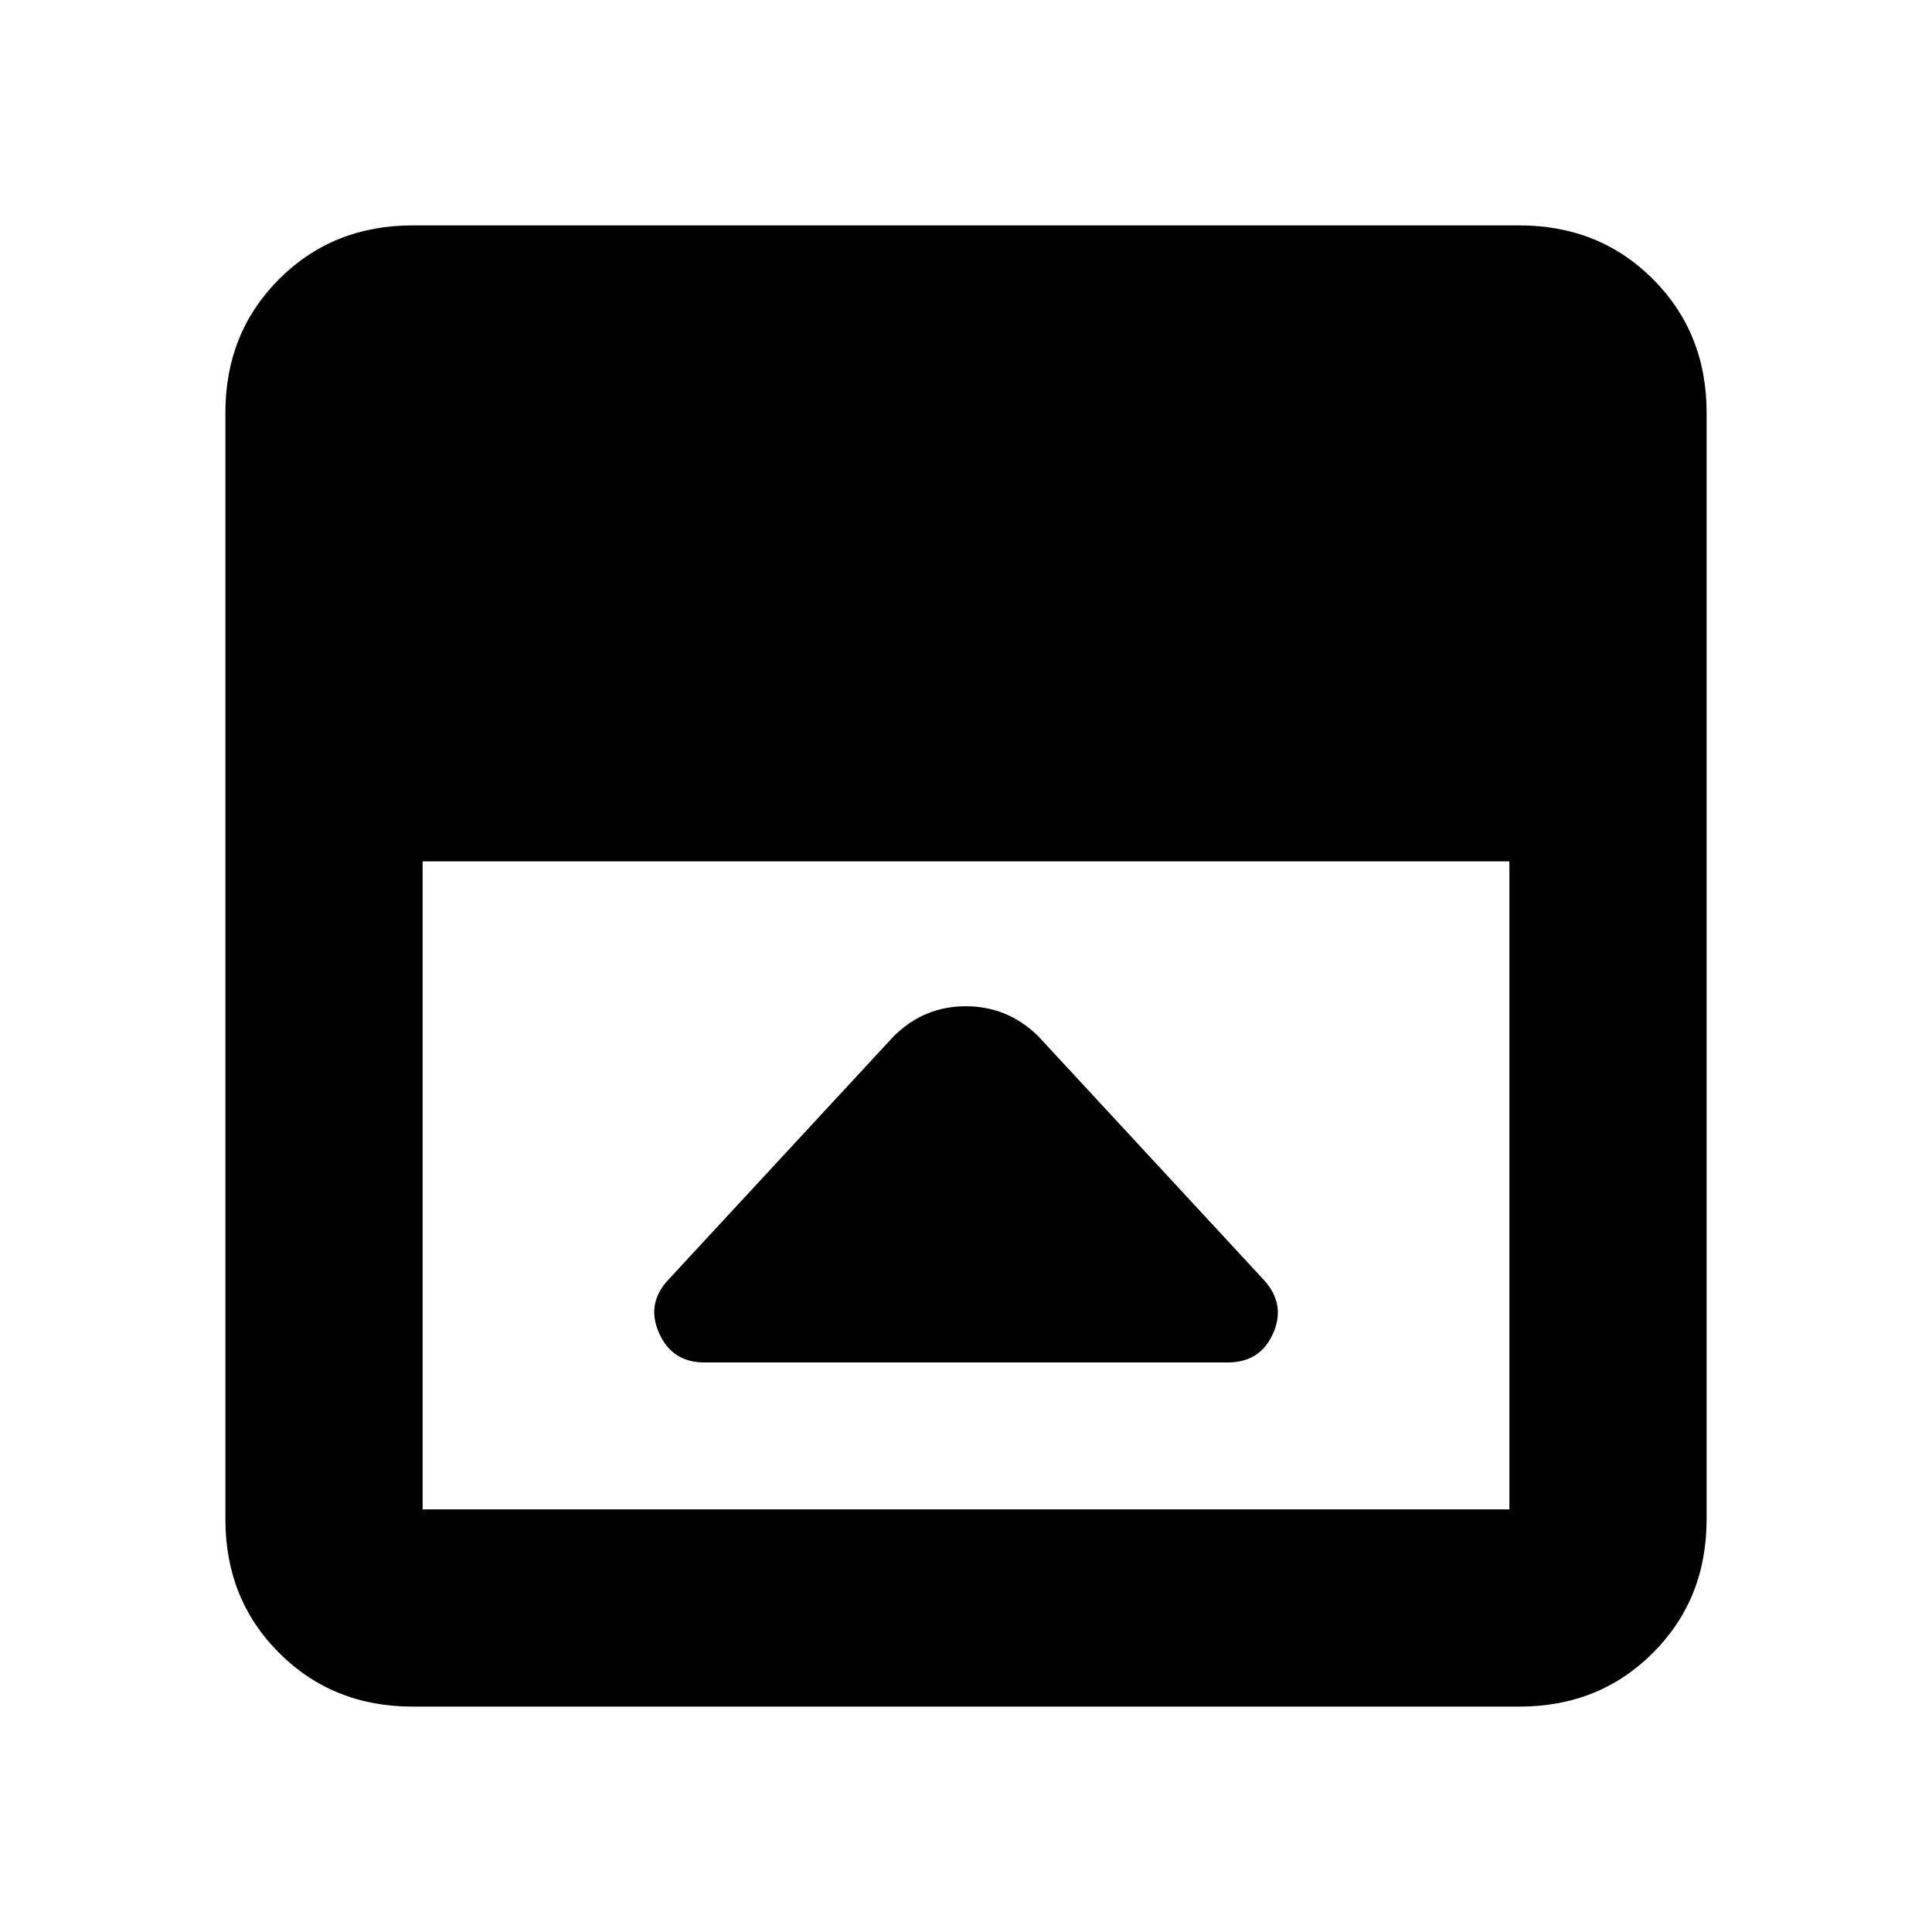 <svg xmlns="http://www.w3.org/2000/svg" height="20" viewBox="0 -960 960 960" width="20"><path d="M444-445 332-324q-11 11.82-4.5 26.41T350-283h260q16.25 0 22.63-14.5Q639-312 628-324L516-445q-15.18-15-36.09-15Q459-460 444-445ZM205-112q-39.64 0-66.32-26.68Q112-165.36 112-205v-550q0-39.64 26.68-66.32Q165.36-848 205-848h550q39.64 0 66.32 26.68Q848-794.64 848-755v550q0 39.64-26.68 66.32Q794.64-112 755-112H205Zm5-420v322h540v-322H210Z"/></svg>